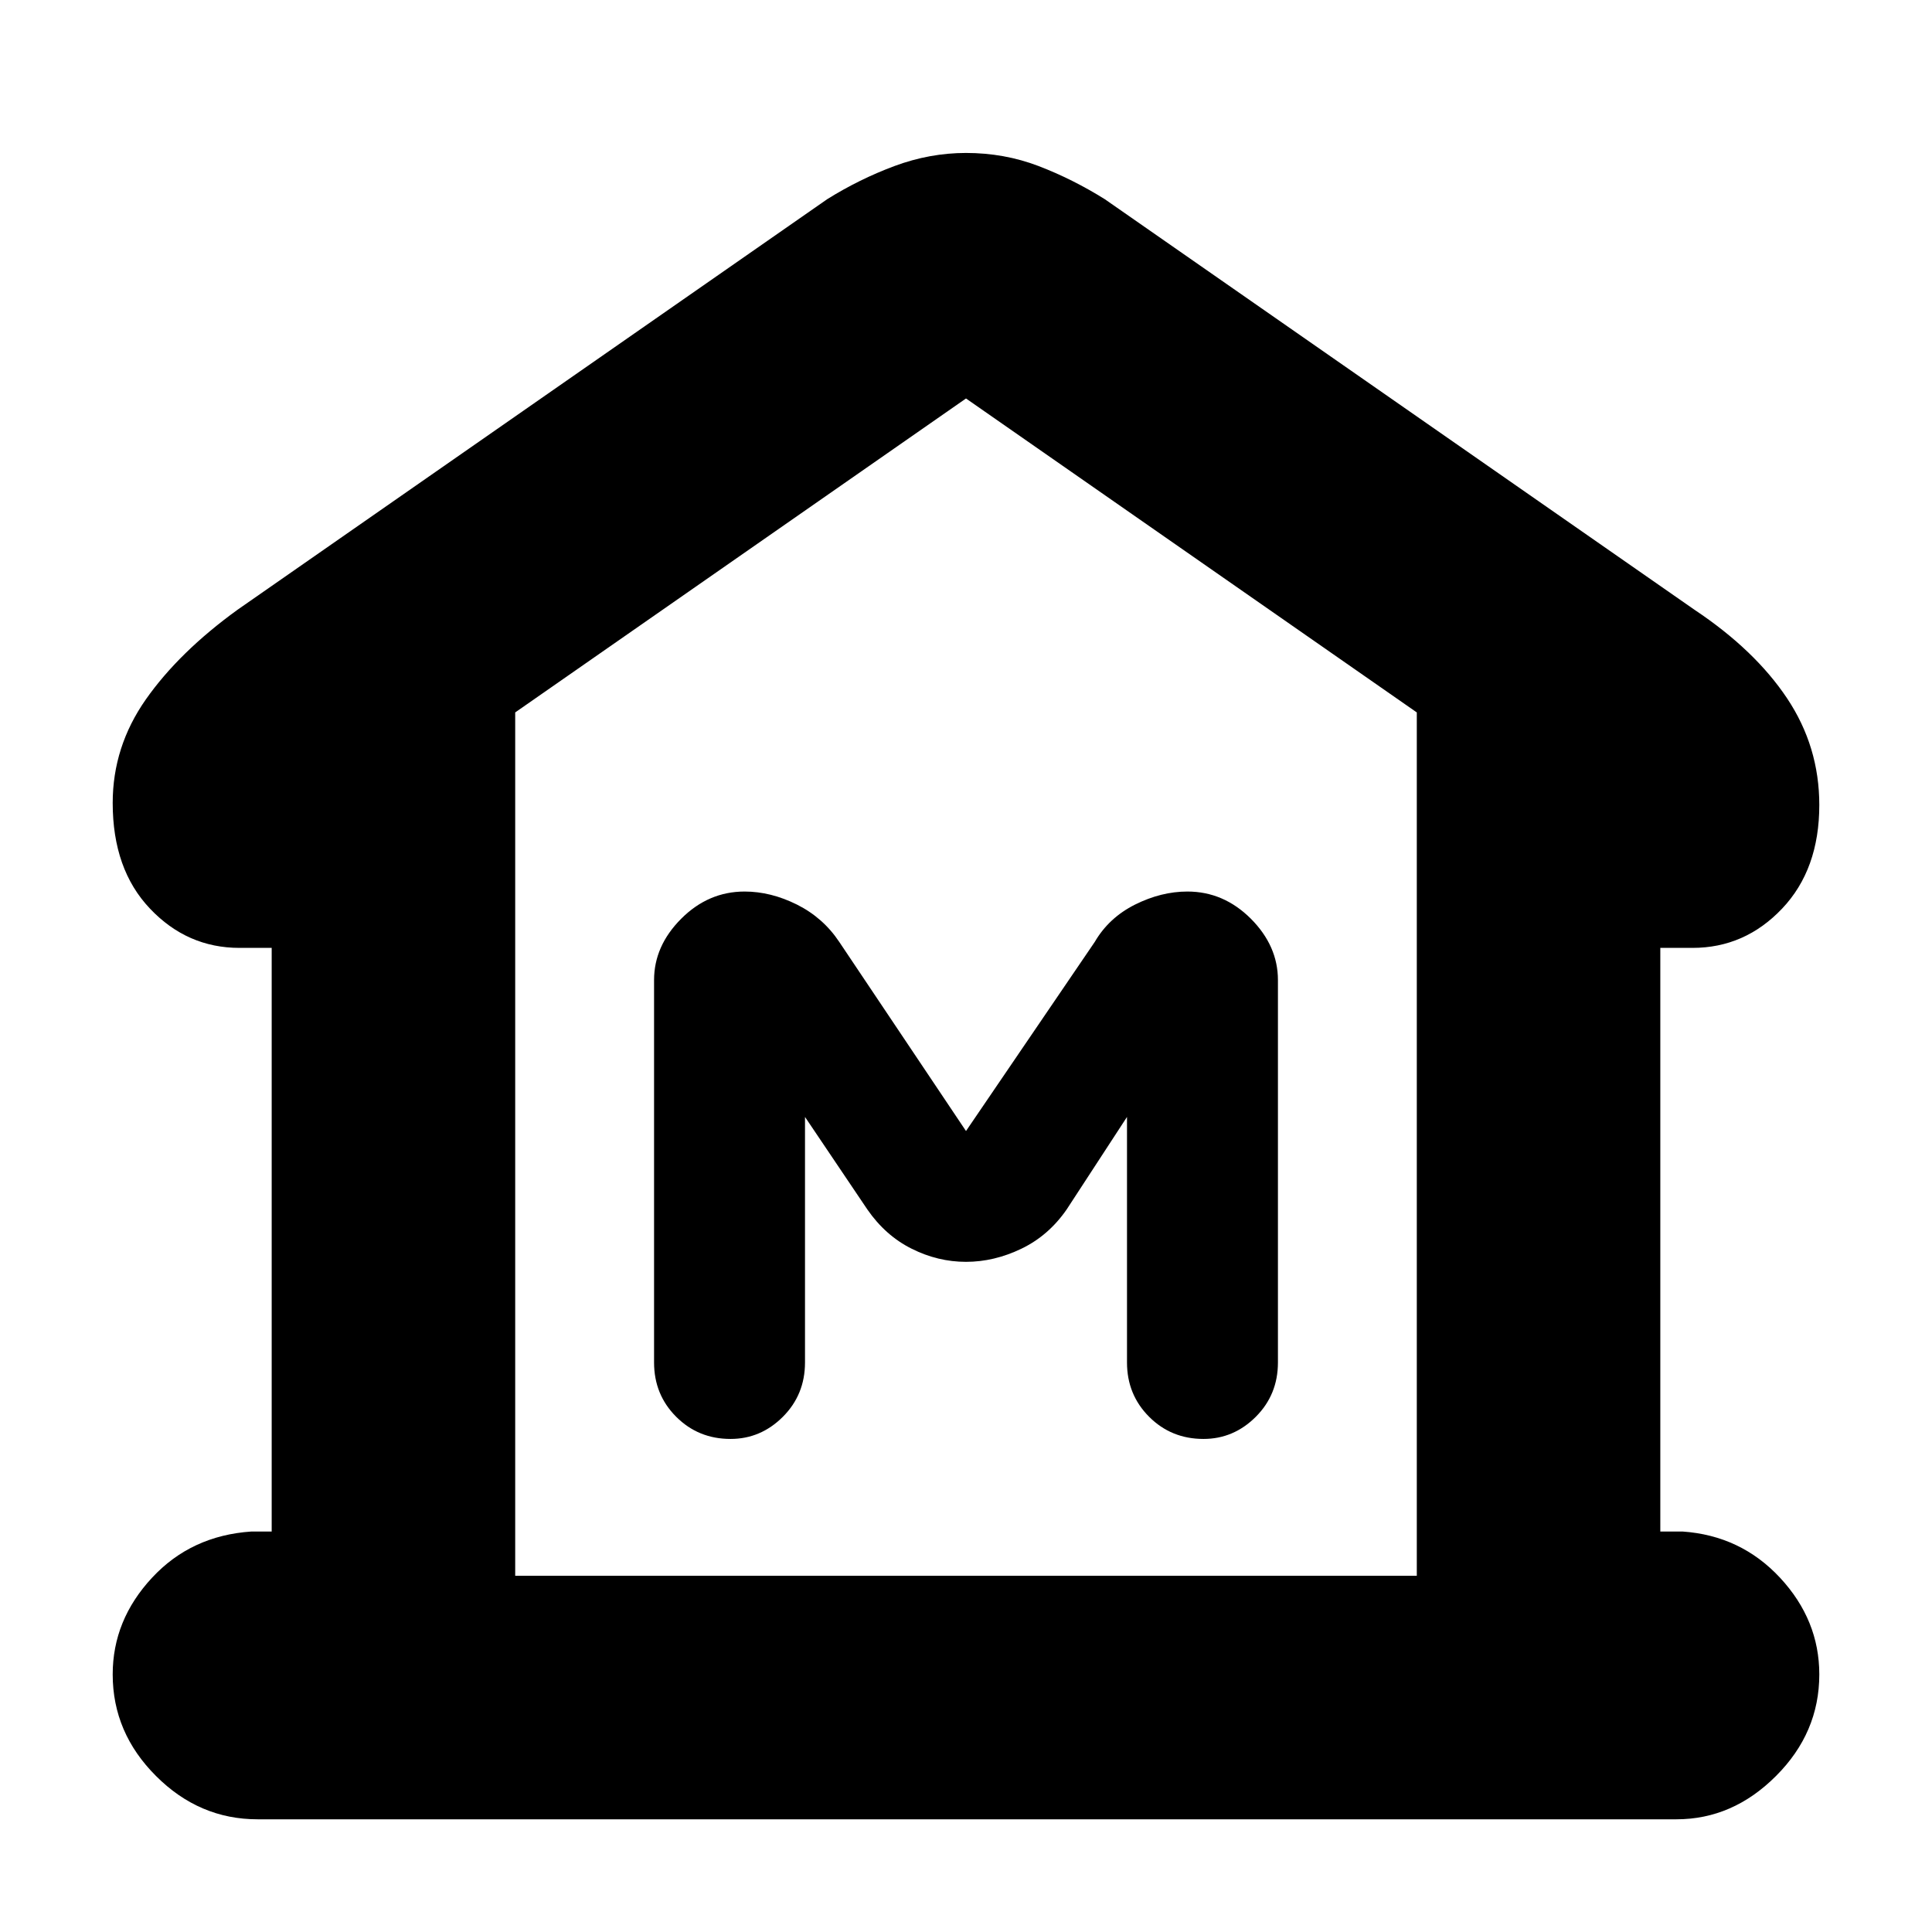 <svg xmlns="http://www.w3.org/2000/svg" height="24" width="24"><path d="M3.2 22.6Q2.475 22.6 1.938 22.062Q1.4 21.525 1.4 20.8Q1.4 20.125 1.888 19.6Q2.375 19.075 3.125 19.025H3.375V11.775H2.975Q2.325 11.775 1.863 11.287Q1.4 10.8 1.4 9.975Q1.4 9.275 1.812 8.688Q2.225 8.1 2.95 7.575L10.275 2.475Q10.675 2.225 11.113 2.062Q11.55 1.9 12 1.9Q12.475 1.9 12.9 2.062Q13.325 2.225 13.725 2.475L21.05 7.575Q21.8 8.075 22.2 8.675Q22.6 9.275 22.6 10Q22.6 10.8 22.138 11.287Q21.675 11.775 21.025 11.775H20.625V19.025H20.9Q21.625 19.075 22.113 19.6Q22.6 20.125 22.6 20.8Q22.6 21.525 22.062 22.062Q21.525 22.6 20.825 22.6ZM6.4 19.575H12H17.6ZM9.075 17.875Q9.45 17.875 9.725 17.6Q10 17.325 10 16.925V13.875L10.775 15.025Q11 15.35 11.325 15.512Q11.65 15.675 12 15.675Q12.35 15.675 12.688 15.512Q13.025 15.35 13.25 15.025L14 13.875V16.925Q14 17.325 14.275 17.6Q14.55 17.875 14.95 17.875Q15.325 17.875 15.6 17.6Q15.875 17.325 15.875 16.925V12.175Q15.875 11.75 15.538 11.412Q15.2 11.075 14.75 11.075Q14.425 11.075 14.1 11.237Q13.775 11.4 13.6 11.7L12 14.05L10.425 11.7Q10.225 11.4 9.9 11.237Q9.575 11.075 9.25 11.075Q8.8 11.075 8.463 11.412Q8.125 11.75 8.125 12.175V16.925Q8.125 17.325 8.4 17.6Q8.675 17.875 9.075 17.875ZM17.6 19.575V8.85L12 4.95L6.4 8.85V19.575Z"/></svg>
